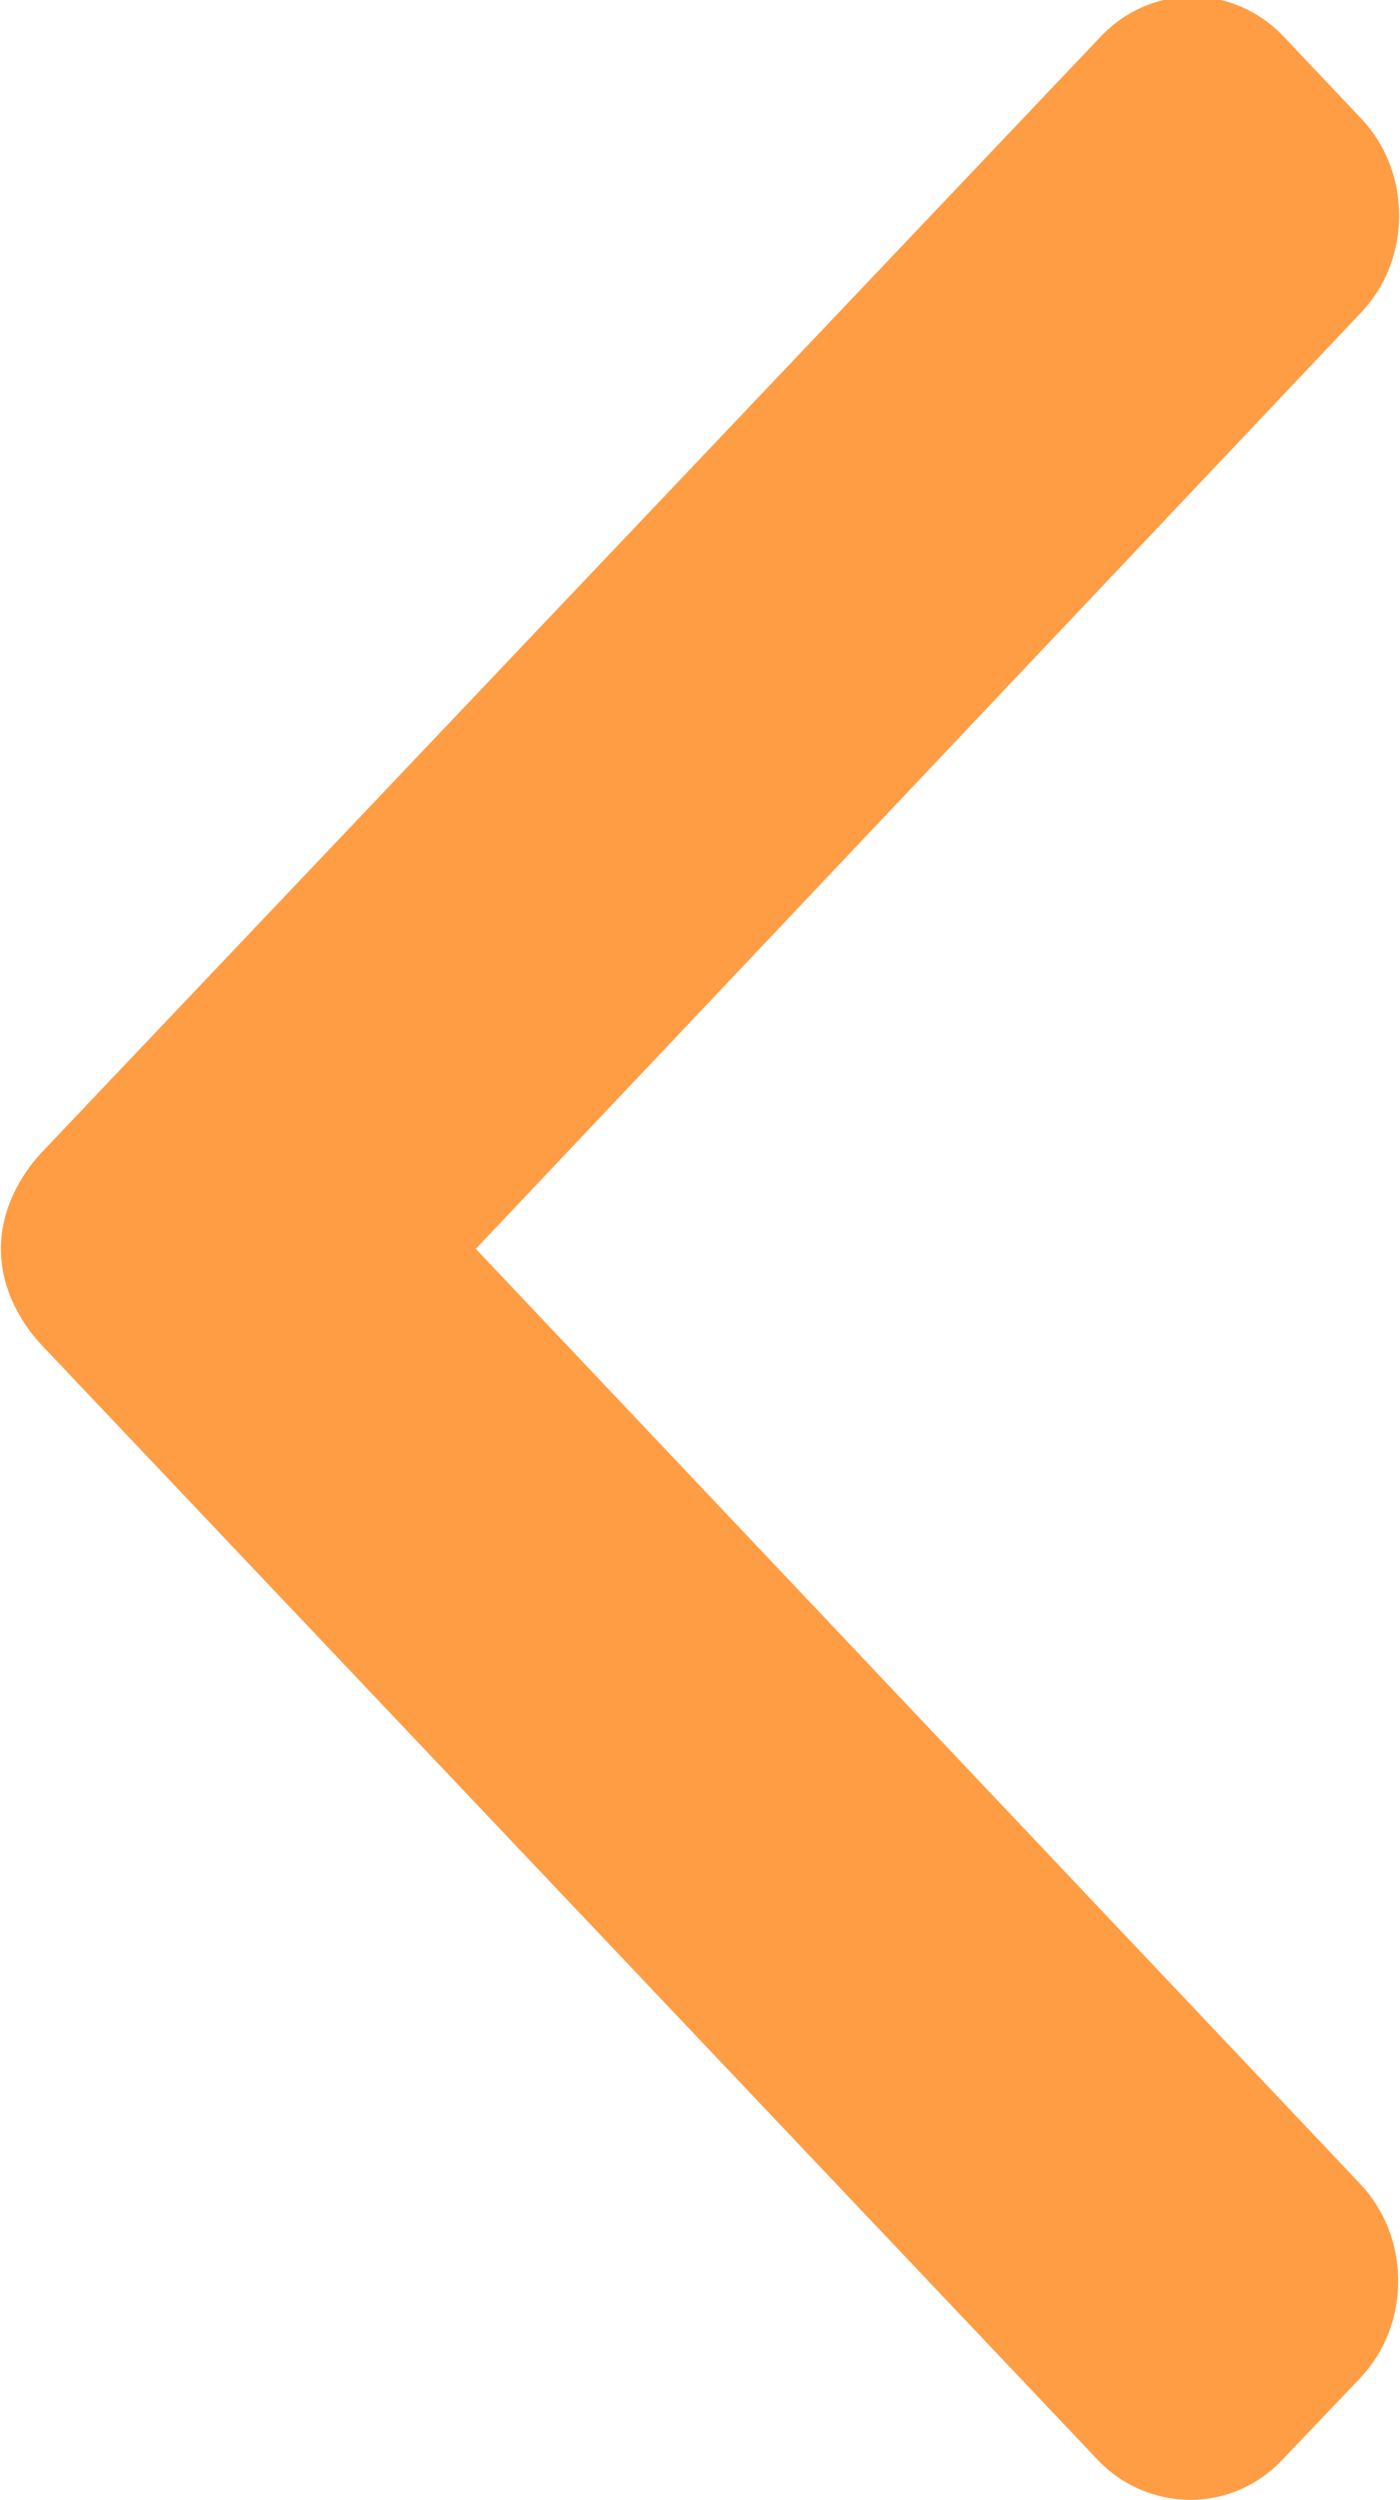 <svg xmlns="http://www.w3.org/2000/svg" xmlns:xlink="http://www.w3.org/1999/xlink" preserveAspectRatio="xMidYMid" width="14" height="25" viewBox="0 0 14 25">
  <defs>
    <style>
      .cls-1 {
        fill: #ff9d45;
        fill-rule: evenodd;
      }
    </style>
  </defs>
  <path d="M12.823,24.597 L13.604,23.777 C13.847,23.518 13.982,23.176 13.982,22.809 C13.982,22.442 13.847,22.098 13.604,21.840 L4.758,12.488 L13.613,3.123 C13.857,2.865 13.991,2.522 13.991,2.155 C13.991,1.789 13.857,1.444 13.613,1.187 L12.838,0.367 C12.333,-0.167 11.511,-0.167 11.006,0.367 L0.424,11.516 C0.181,11.774 0.009,12.117 0.009,12.486 L0.009,12.491 C0.009,12.857 0.181,13.201 0.424,13.458 L10.977,24.597 C11.221,24.855 11.556,24.996 11.902,24.997 C12.249,24.997 12.580,24.855 12.823,24.597 Z" class="cls-1"/>
</svg>
